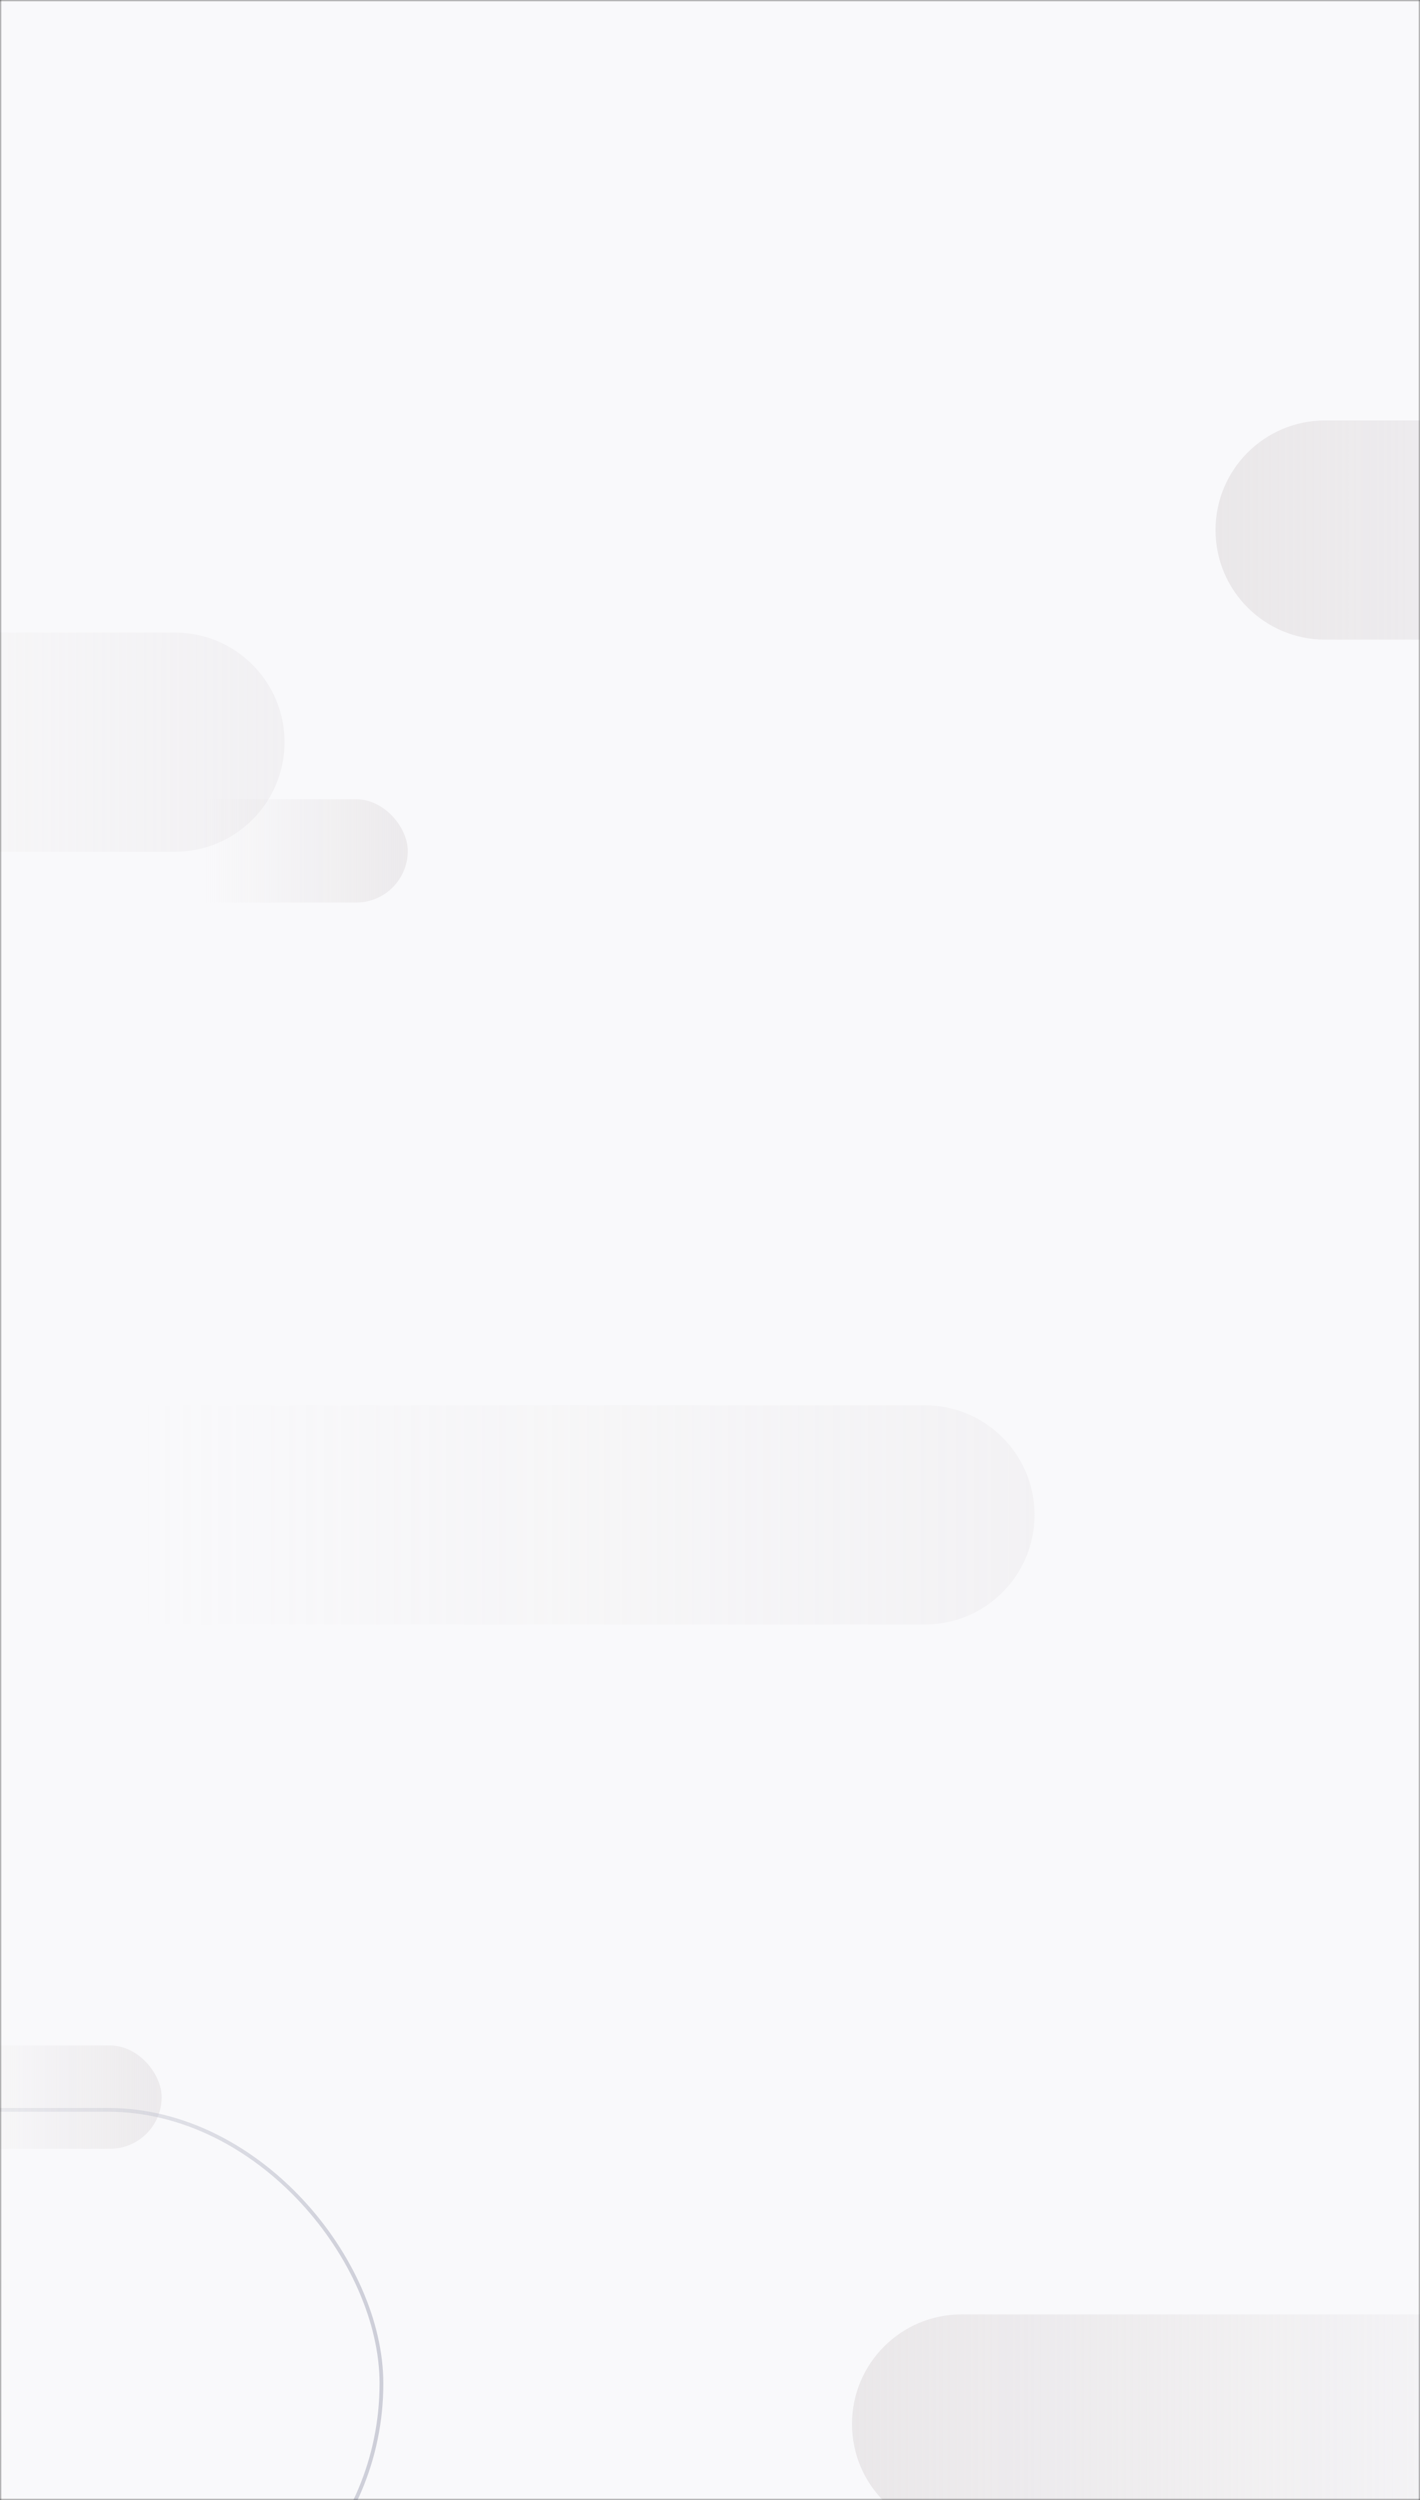 <svg width="375" height="660" viewBox="0 0 375 660" fill="none" xmlns="http://www.w3.org/2000/svg">
<rect x="0" y="0" width="375" height="660" fill="#333333" stroke="none"/>
<mask id="mask0_1_915" style="mask-type:alpha" maskUnits="userSpaceOnUse" x="0" y="0" width="375" height="660">
<rect width="375" height="660" fill="#F9F9FB"/>
</mask>
<g mask="url(#mask0_1_915)">
<rect width="375" height="660" fill="#F9F9FB"/>
<path opacity="0.5" fill-rule="evenodd" clip-rule="evenodd" d="M75.144 195.932C75.144 211.912 62.191 224.865 46.212 224.865L-33.066 224.865C-49.045 224.865 -61.999 211.912 -61.999 195.932C-61.999 179.953 -49.045 167 -33.066 167L46.212 167C62.191 167 75.144 179.953 75.144 195.932Z" fill="url(#paint0_linear_1_915)"/>
<rect x="-25" y="540" width="67.689" height="27.278" rx="13.639" fill="url(#paint1_linear_1_915)"/>
<rect x="40" y="211" width="67.689" height="27.278" rx="13.639" fill="url(#paint2_linear_1_915)"/>
<path opacity="0.5" fill-rule="evenodd" clip-rule="evenodd" d="M321 139.933C321 123.954 333.954 111 349.933 111H555.275C571.254 111 584.208 123.954 584.208 139.933C584.208 155.912 571.254 168.865 555.275 168.865H349.933C333.954 168.865 321 155.912 321 139.933Z" fill="url(#paint3_linear_1_915)"/>
<path opacity="0.5" fill-rule="evenodd" clip-rule="evenodd" d="M225 639.933C225 623.954 237.954 611 253.933 611H459.275C475.254 611 488.208 623.954 488.208 639.933C488.208 655.912 475.254 668.865 459.275 668.865H253.933C237.954 668.865 225 655.912 225 639.933Z" fill="url(#paint4_linear_1_915)"/>
<rect x="-168" y="557" width="268.735" height="144.47" rx="72.235" stroke="url(#paint5_linear_1_915)" stroke-linecap="round"/>
<path opacity="0.2" fill-rule="evenodd" clip-rule="evenodd" d="M273.207 399.932C273.207 415.912 260.253 428.865 244.274 428.865L38.932 428.865C22.953 428.865 9.999 415.912 9.999 399.933C9.999 383.953 22.953 371 38.932 371L244.274 371C260.253 371 273.207 383.953 273.207 399.932Z" fill="url(#paint6_linear_1_915)"/>
</g>
<defs>
<linearGradient id="paint0_linear_1_915" x1="225.507" y1="195.99" x2="-62.286" y2="195.932" gradientUnits="userSpaceOnUse">
<stop stop-color="#DBD6D8"/>
<stop offset="1" stop-color="#DBD6D8" stop-opacity="0"/>
</linearGradient>
<linearGradient id="paint1_linear_1_915" x1="-10.738" y1="553.639" x2="42.831" y2="553.64" gradientUnits="userSpaceOnUse">
<stop stop-color="#DBD6D8" stop-opacity="0"/>
<stop offset="1" stop-color="#DBD6D8" stop-opacity="0.43"/>
</linearGradient>
<linearGradient id="paint2_linear_1_915" x1="54.262" y1="224.639" x2="107.831" y2="224.64" gradientUnits="userSpaceOnUse">
<stop stop-color="#DBD6D8" stop-opacity="0"/>
<stop offset="1" stop-color="#DBD6D8" stop-opacity="0.43"/>
</linearGradient>
<linearGradient id="paint3_linear_1_915" x1="320.92" y1="139.933" x2="557.445" y2="139.933" gradientUnits="userSpaceOnUse">
<stop stop-color="#DBD6D8"/>
<stop offset="1" stop-color="#DBD6D8" stop-opacity="0"/>
</linearGradient>
<linearGradient id="paint4_linear_1_915" x1="224.92" y1="639.933" x2="461.445" y2="639.933" gradientUnits="userSpaceOnUse">
<stop stop-color="#DBD6D8"/>
<stop offset="1" stop-color="#DBD6D8" stop-opacity="0"/>
</linearGradient>
<linearGradient id="paint5_linear_1_915" x1="99.153" y1="625.74" x2="-158.074" y2="625.087" gradientUnits="userSpaceOnUse">
<stop stop-color="#AEB0C0" stop-opacity="0.58"/>
<stop offset="1" stop-color="white" stop-opacity="0"/>
</linearGradient>
<linearGradient id="paint6_linear_1_915" x1="273.287" y1="399.932" x2="36.762" y2="399.932" gradientUnits="userSpaceOnUse">
<stop stop-color="#DBD6D8"/>
<stop offset="1" stop-color="#DBD6D8" stop-opacity="0"/>
</linearGradient>
</defs>
</svg>

